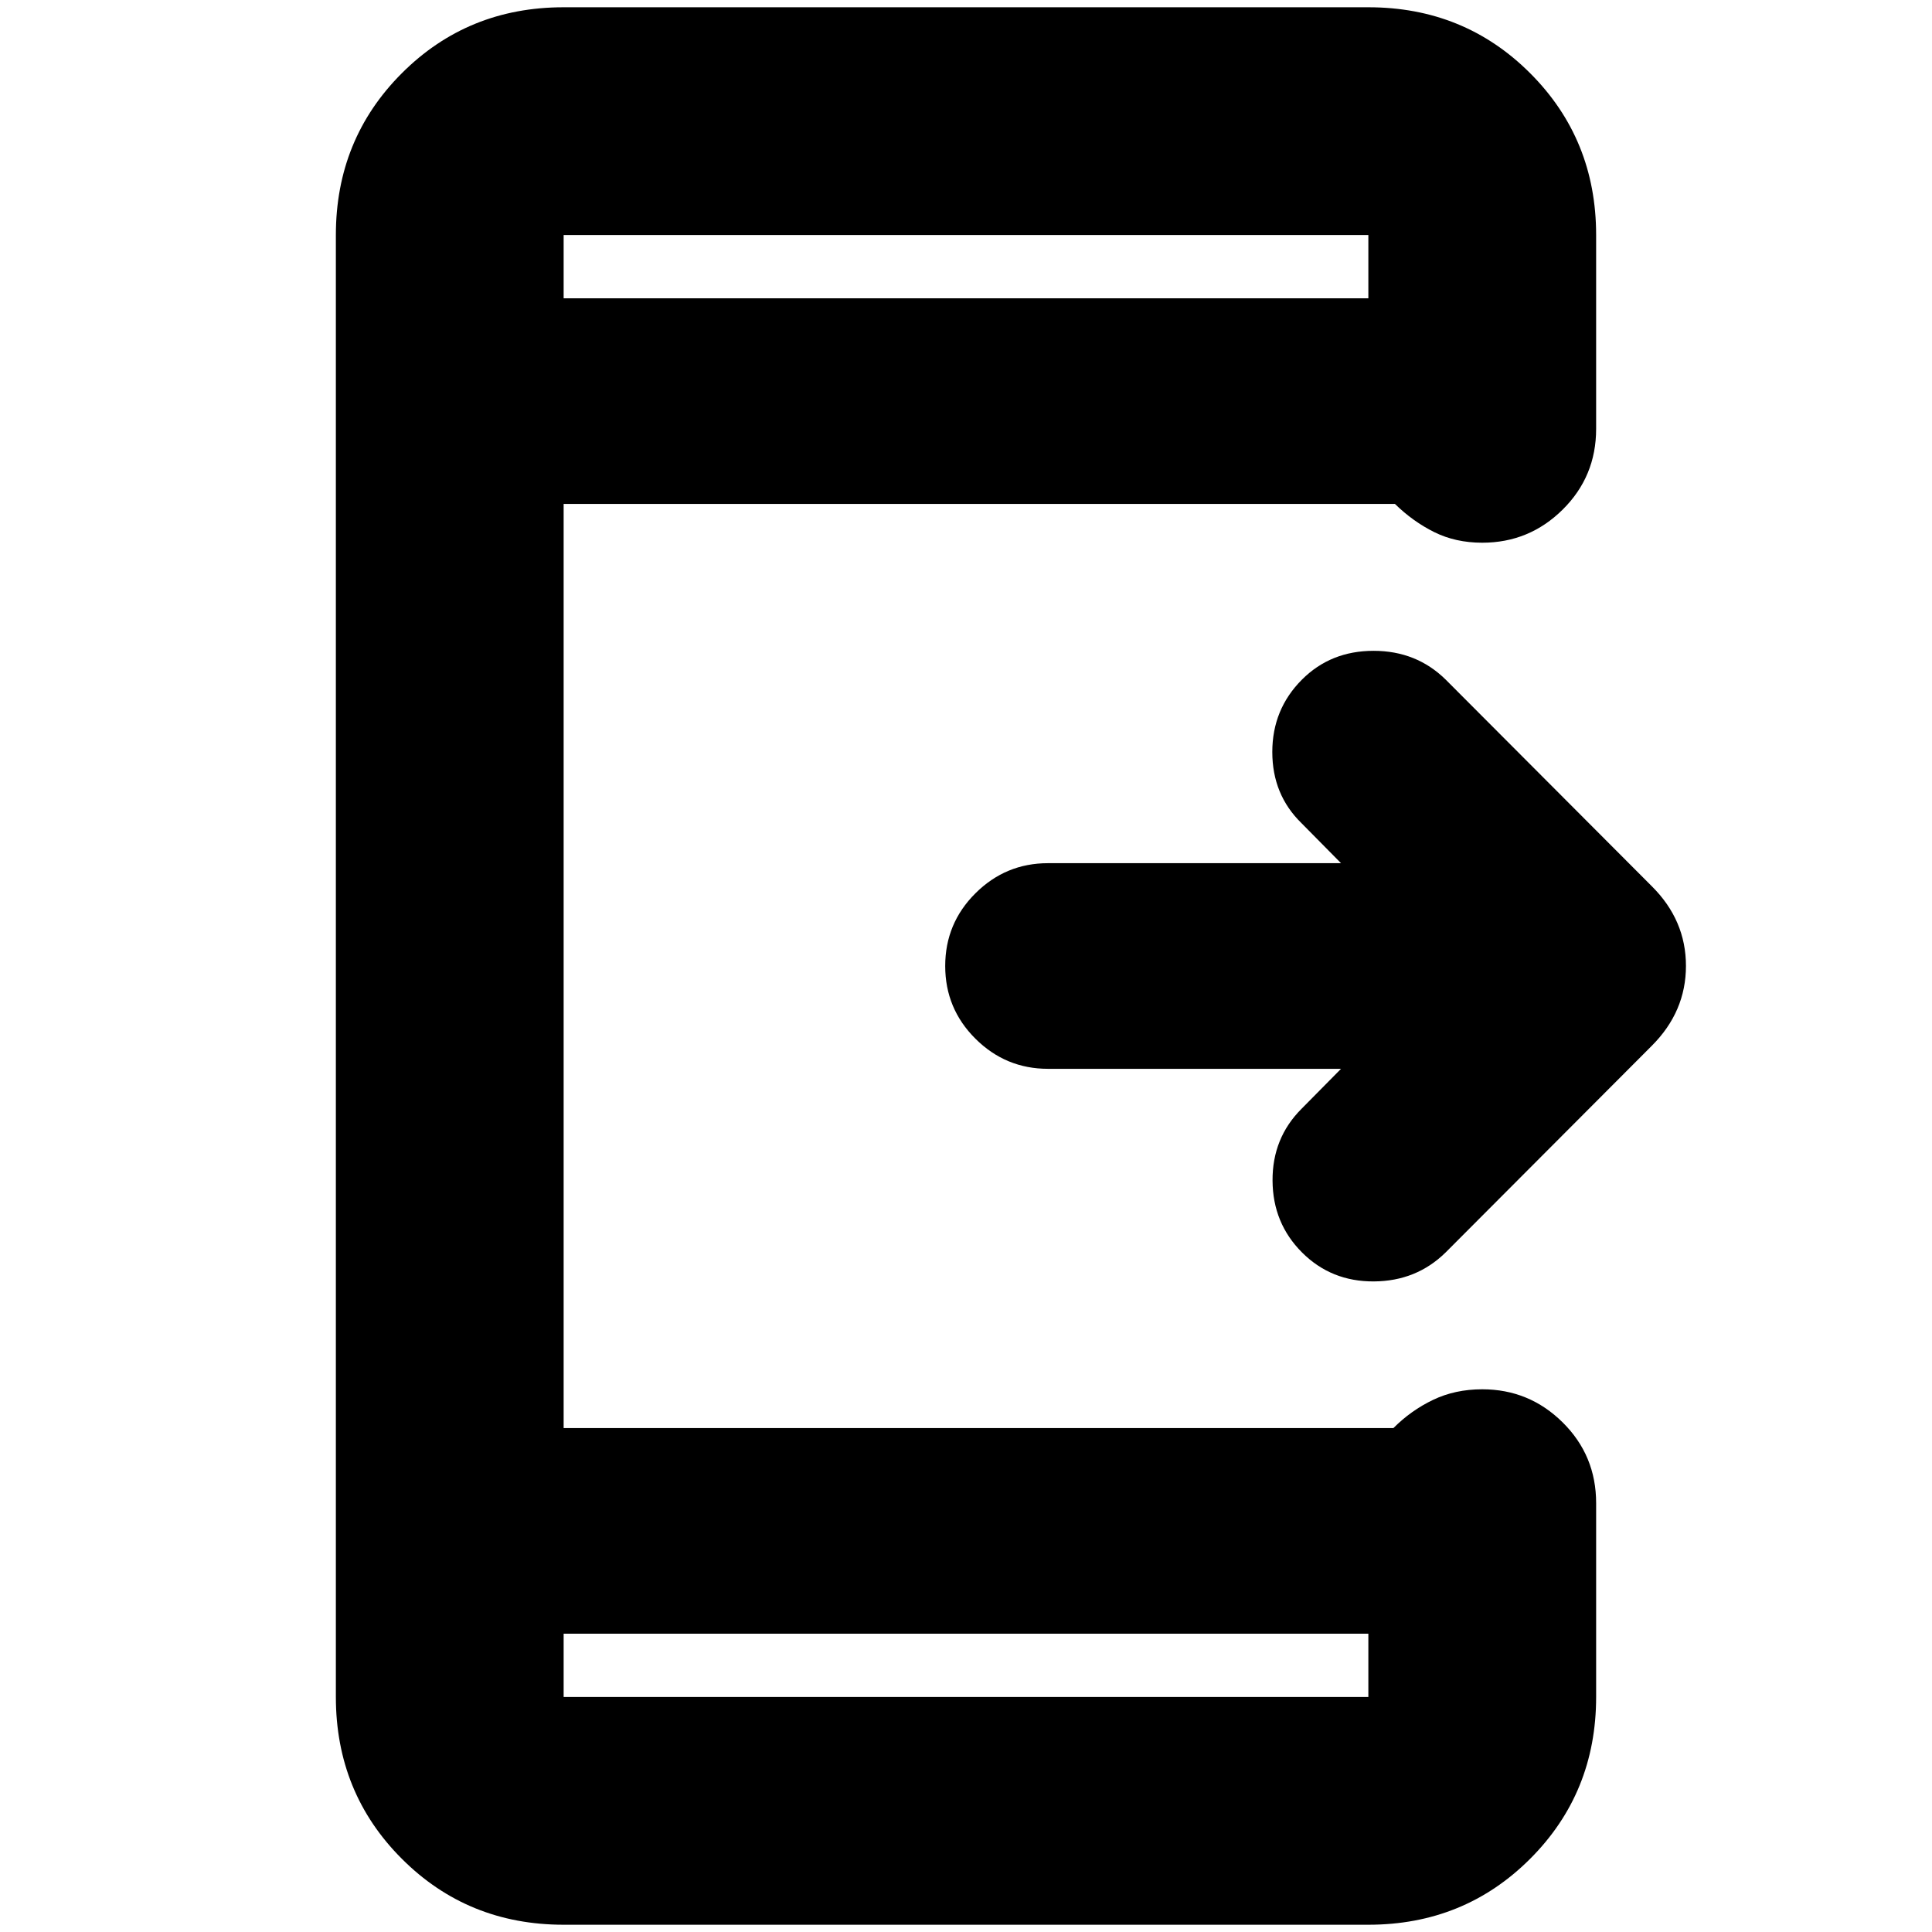 <svg xmlns="http://www.w3.org/2000/svg" height="24" viewBox="0 -960 960 960" width="24"><path d="M666.35-428.91H520.76q-21.04 0-36.06-14.95-15.03-14.95-15.03-36.14t15.03-36.14q15.02-14.95 36.06-14.95h145.59l-19.63-19.87q-14.52-14.15-14.52-35.38 0-21.23 14.76-35.99 14.28-14.28 35.56-14.28 21.27 0 35.81 14.28l102.45 102.7q16.96 16.86 16.96 39.58t-16.96 39.68l-102.45 102.7q-14.53 14.28-35.69 14.4-21.16.12-35.66-14.38-14.55-14.55-14.66-35.71-.12-21.16 14.4-35.68l19.63-19.87ZM280.07-148.22v31.44h399.86v-31.44H280.07Zm0-663.56h399.86v-31.44H280.07v31.44Zm0 0v-31.44 31.44Zm0 663.56v31.44-31.44Zm0 144.61q-47.63 0-80.4-32.77-32.78-32.78-32.78-80.4v-726.44q0-47.62 32.78-80.4 32.77-32.77 80.4-32.77h399.86q47.63 0 80.4 32.77 32.78 32.78 32.78 80.4v96.31q0 23.67-16.63 40.13-16.62 16.45-39.96 16.45-13.24 0-23.84-5.26-10.59-5.26-19.55-14.02H280.07v459.22h412.3q8.72-8.76 19.7-14.02 10.97-5.26 24.45-5.26 23.34 0 39.96 16.45 16.63 16.46 16.63 40.13v96.31q0 47.62-32.78 80.4-32.77 32.77-80.4 32.77H280.07Z"/></svg>